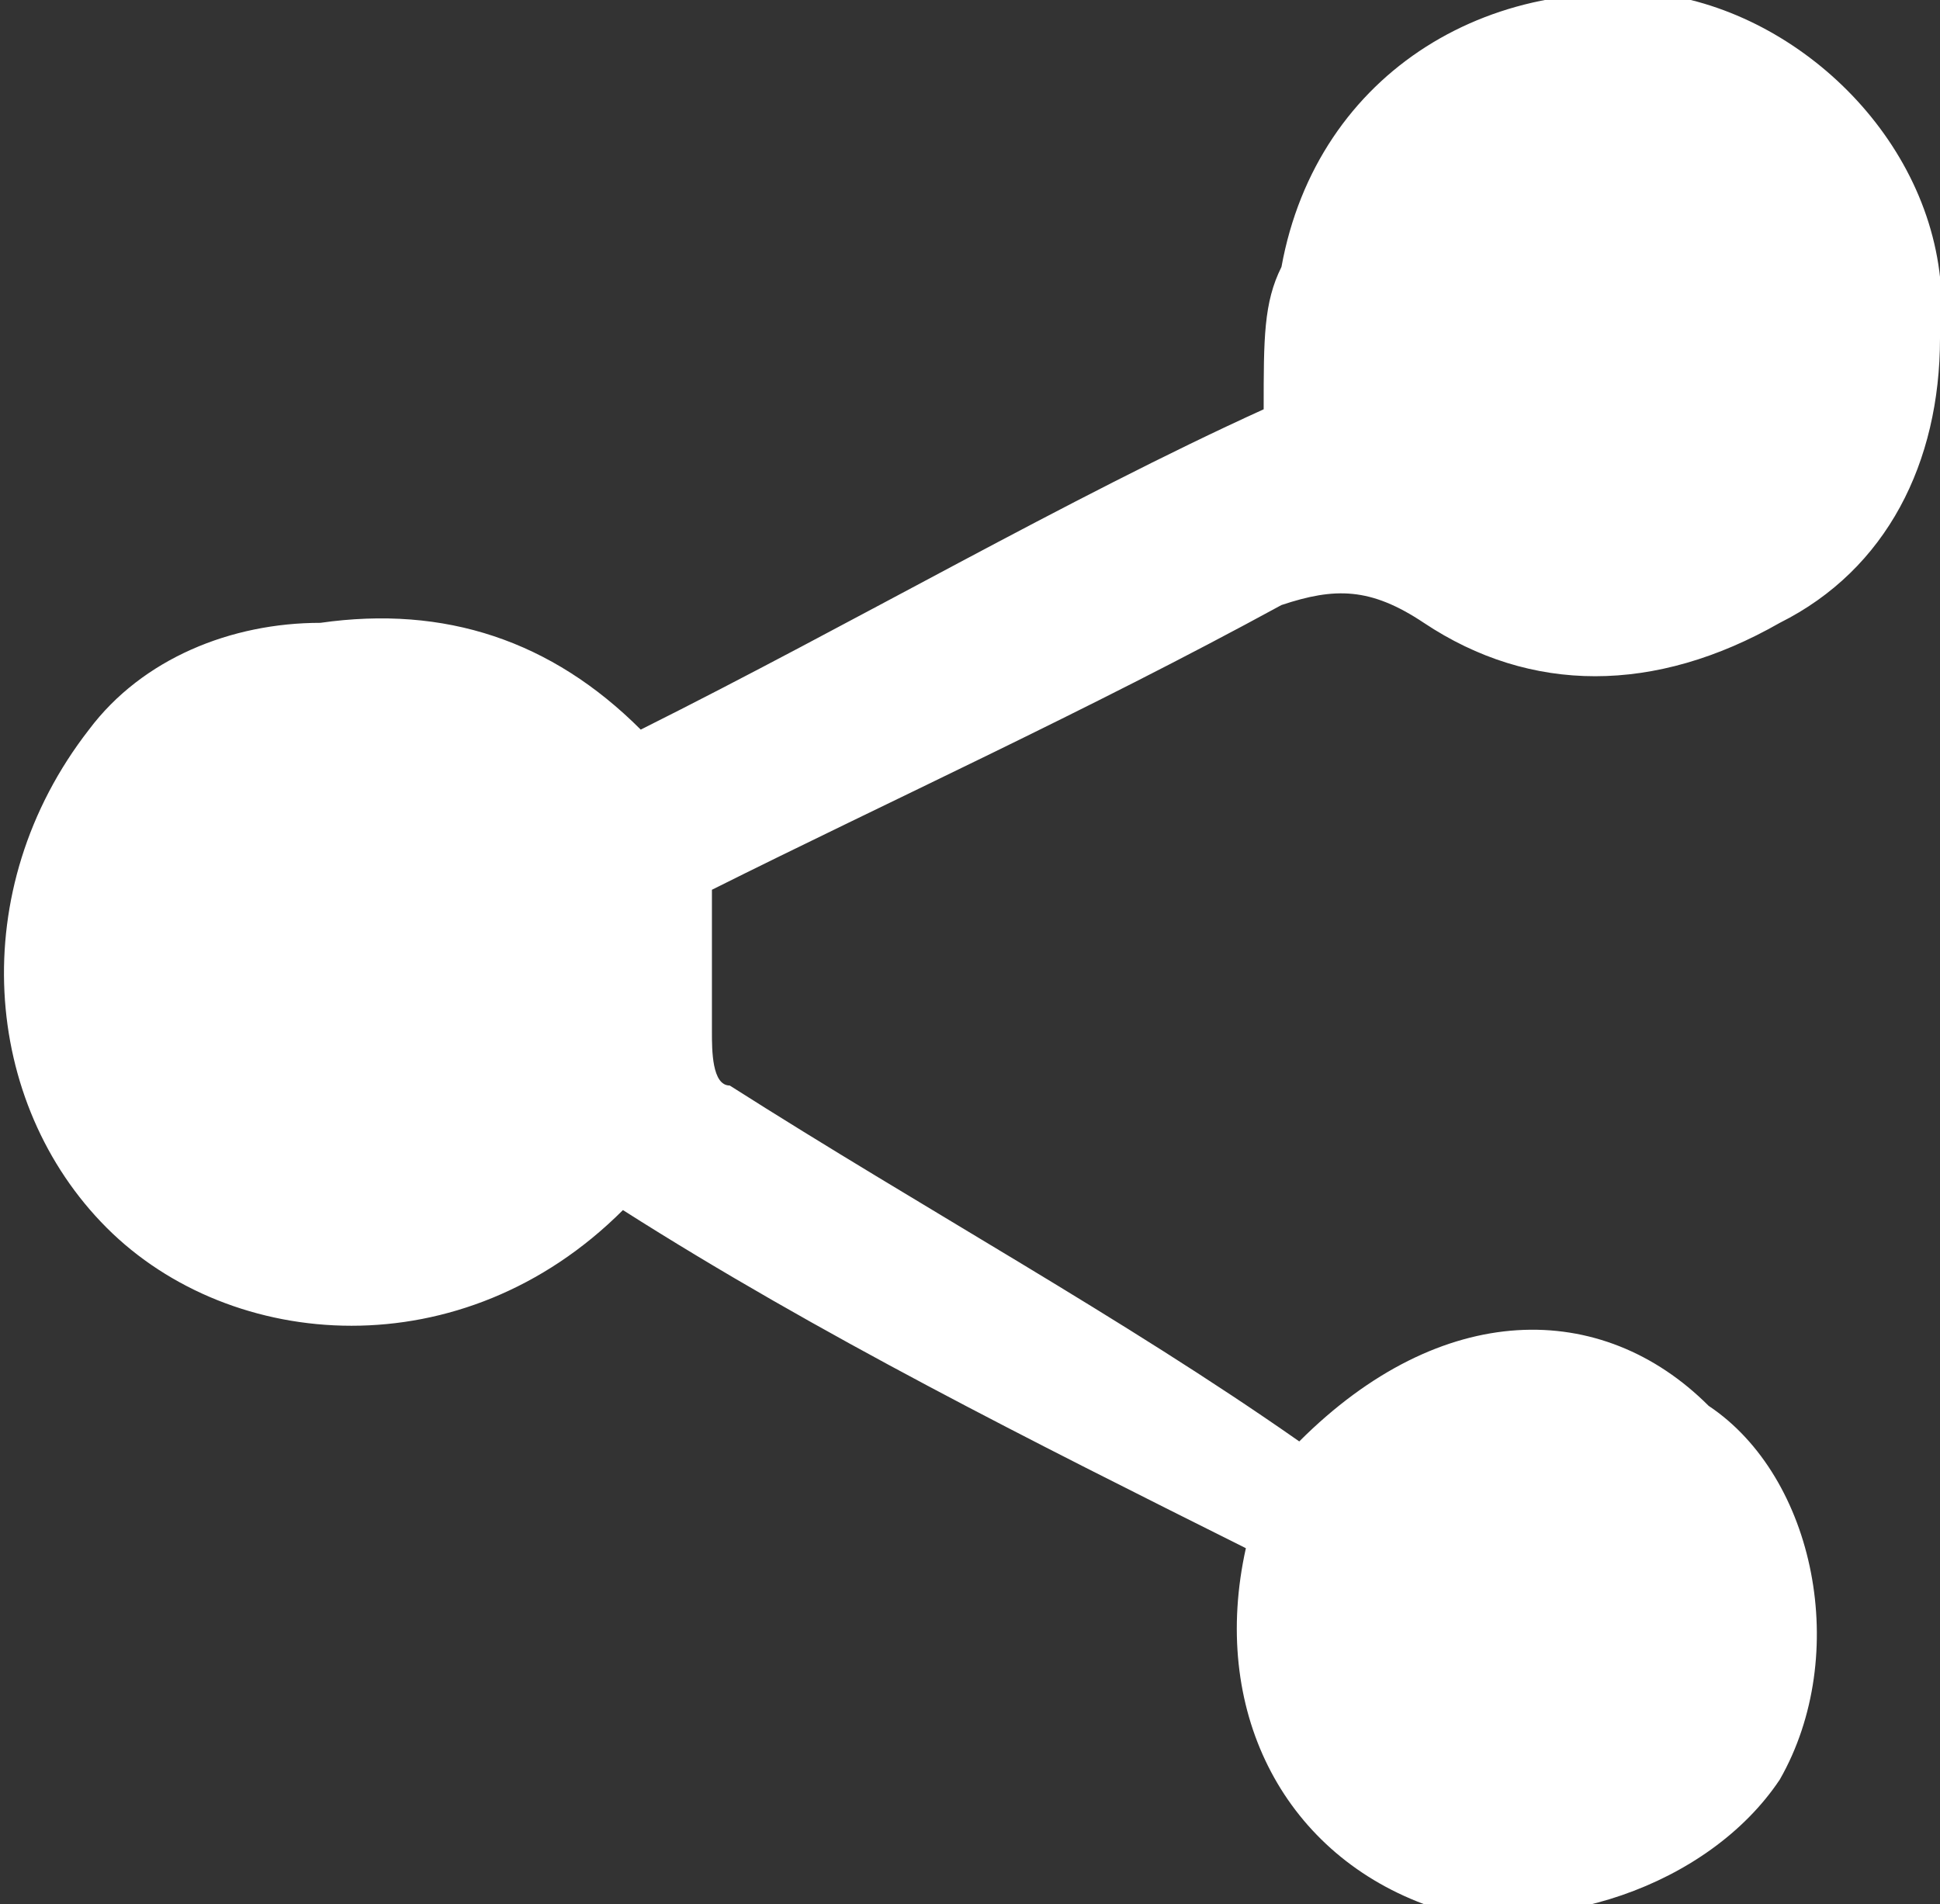 <?xml version="1.0" encoding="utf-8"?>
<!-- Generator: Adobe Illustrator 21.0.0, SVG Export Plug-In . SVG Version: 6.00 Build 0)  -->
<svg version="1.1" id="Layer_1" xmlns="http://www.w3.org/2000/svg" xmlns:xlink="http://www.w3.org/1999/xlink" x="0px" y="0px"
	 viewBox="0 0 10.9 10.7" style="enable-background:new 0 0 10.9 10.7;" xml:space="preserve">
<rect x="0" y="0" width="10.9" height="10.7" fill="#333333" stroke="none"/>
<style type="text/css">
	.st0{fill:#FFFFFF;}
</style>
<path class="st0" d="M7.1,2.3C6,2.8,4.8,3.5,3.6,4.1C3.1,3.6,2.5,3.4,1.8,3.5C1.3,3.5,0.8,3.7,0.5,4.1C-0.2,5-0.1,6.2,0.6,6.9
	c0.7,0.7,2,0.8,2.9-0.1C4.6,7.5,5.8,8.1,7,8.7C6.8,9.6,7.2,10.4,8,10.7c0.7,0.2,1.6-0.1,2-0.7c0.4-0.7,0.2-1.7-0.4-2.1
	C9,7.3,8.1,7.3,7.3,8.1C6.3,7.4,5.2,6.8,4.1,6.1C4,6.1,4,5.9,4,5.8C4,5.5,4,5.3,4,5c1-0.5,2.1-1,3.2-1.6C7.5,3.3,7.7,3.3,8,3.5
	c0.6,0.4,1.3,0.4,2,0c0.6-0.3,0.9-0.9,0.9-1.6c0.1-0.9-0.6-1.7-1.4-1.9C8.4-0.2,7.4,0.4,7.2,1.5C7.1,1.7,7.1,1.9,7.1,2.3z"/>
</svg>
